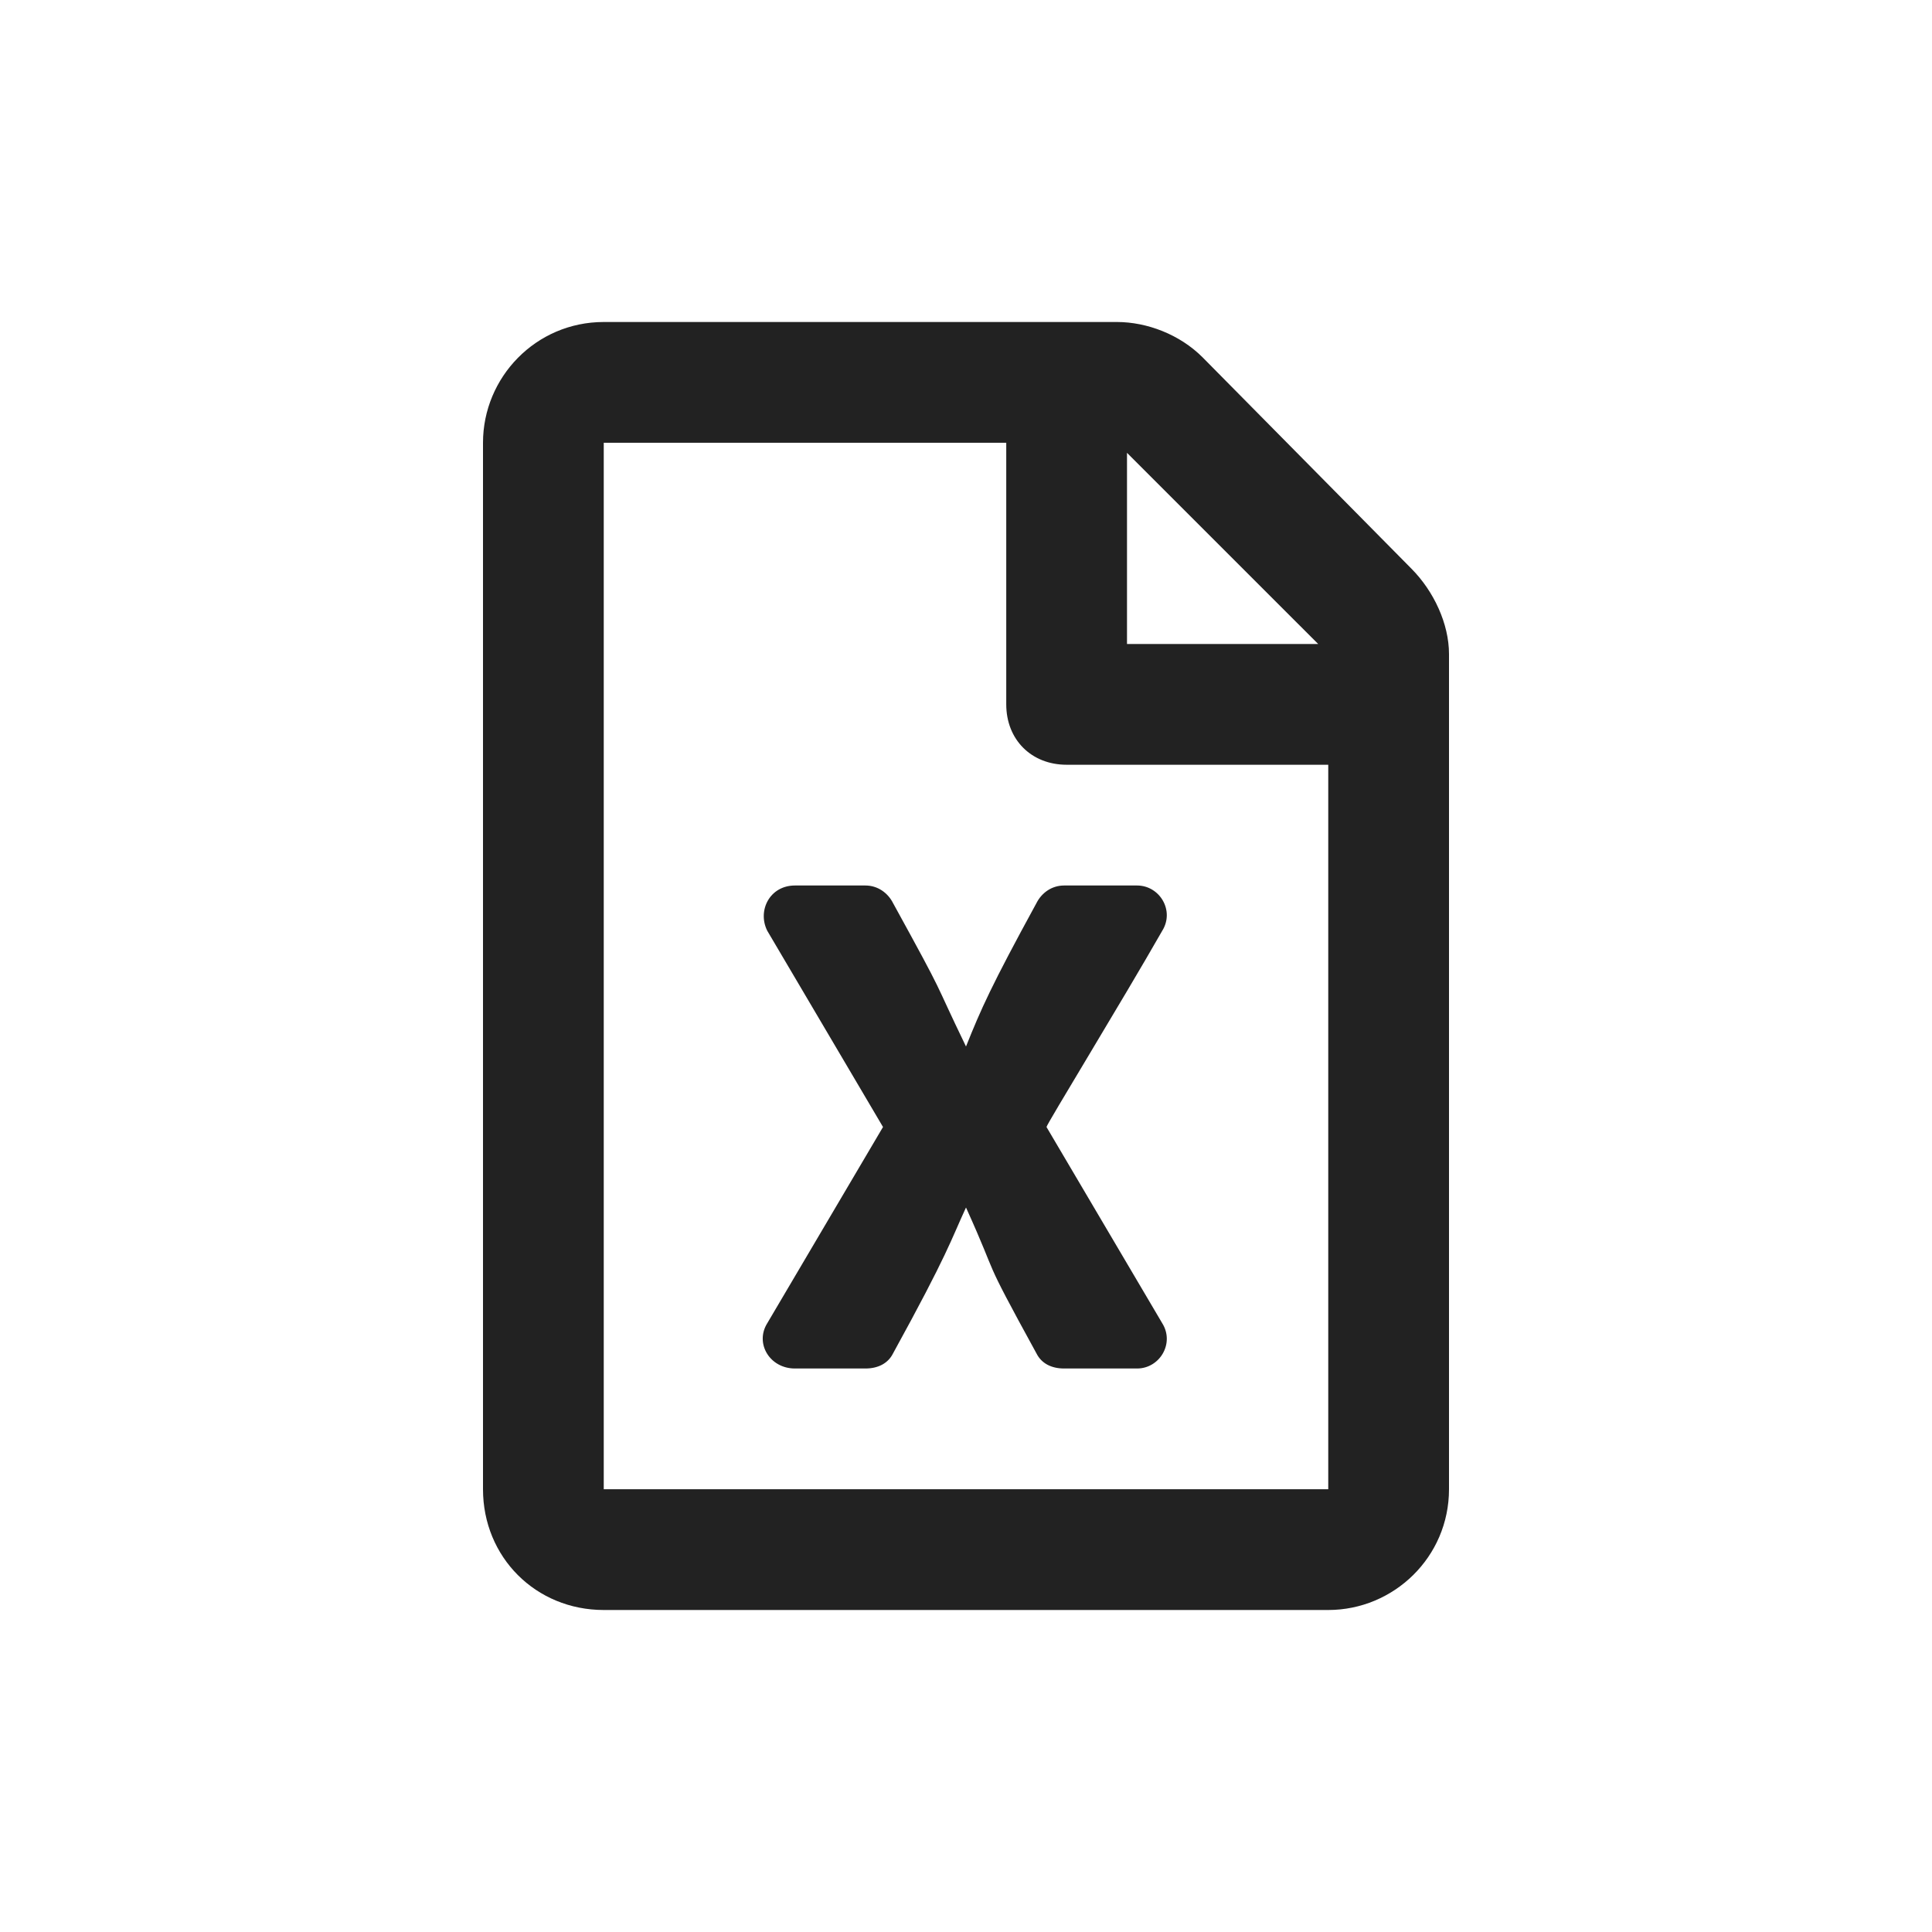 <svg width="24" height="24" viewBox="0 0 24 24" fill="none" xmlns="http://www.w3.org/2000/svg">
<path d="M17.531 7.062L14.938 4.438C14.656 4.156 14.25 4 13.875 4H7.5C6.656 4 6 4.688 6 5.5V18.5C6 19.344 6.656 20 7.5 20H16.5C17.312 20 18 19.344 18 18.5V8.125C18 7.75 17.812 7.344 17.531 7.062ZM16.375 8H14V5.625L16.375 8ZM7.5 18.5V5.5H12.5V8.75C12.5 9.188 12.812 9.5 13.25 9.5H16.5V18.5H7.5ZM14.125 11H13.219C13.062 11 12.938 11.094 12.875 11.219C12.312 12.25 12.188 12.531 12 13C11.562 12.094 11.781 12.469 11.094 11.219C11.031 11.094 10.906 11 10.75 11H9.875C9.562 11 9.406 11.312 9.531 11.562L10.969 14L9.531 16.438C9.375 16.688 9.562 17 9.875 17H10.75C10.906 17 11.031 16.938 11.094 16.812C11.781 15.562 11.812 15.406 12 15C12.438 15.969 12.156 15.5 12.875 16.812C12.938 16.938 13.062 17 13.219 17H14.125C14.406 17 14.594 16.688 14.438 16.438L13 14C13 13.969 13.938 12.438 14.438 11.562C14.594 11.312 14.406 11 14.125 11Z" fill="#222222"/>
</svg>
